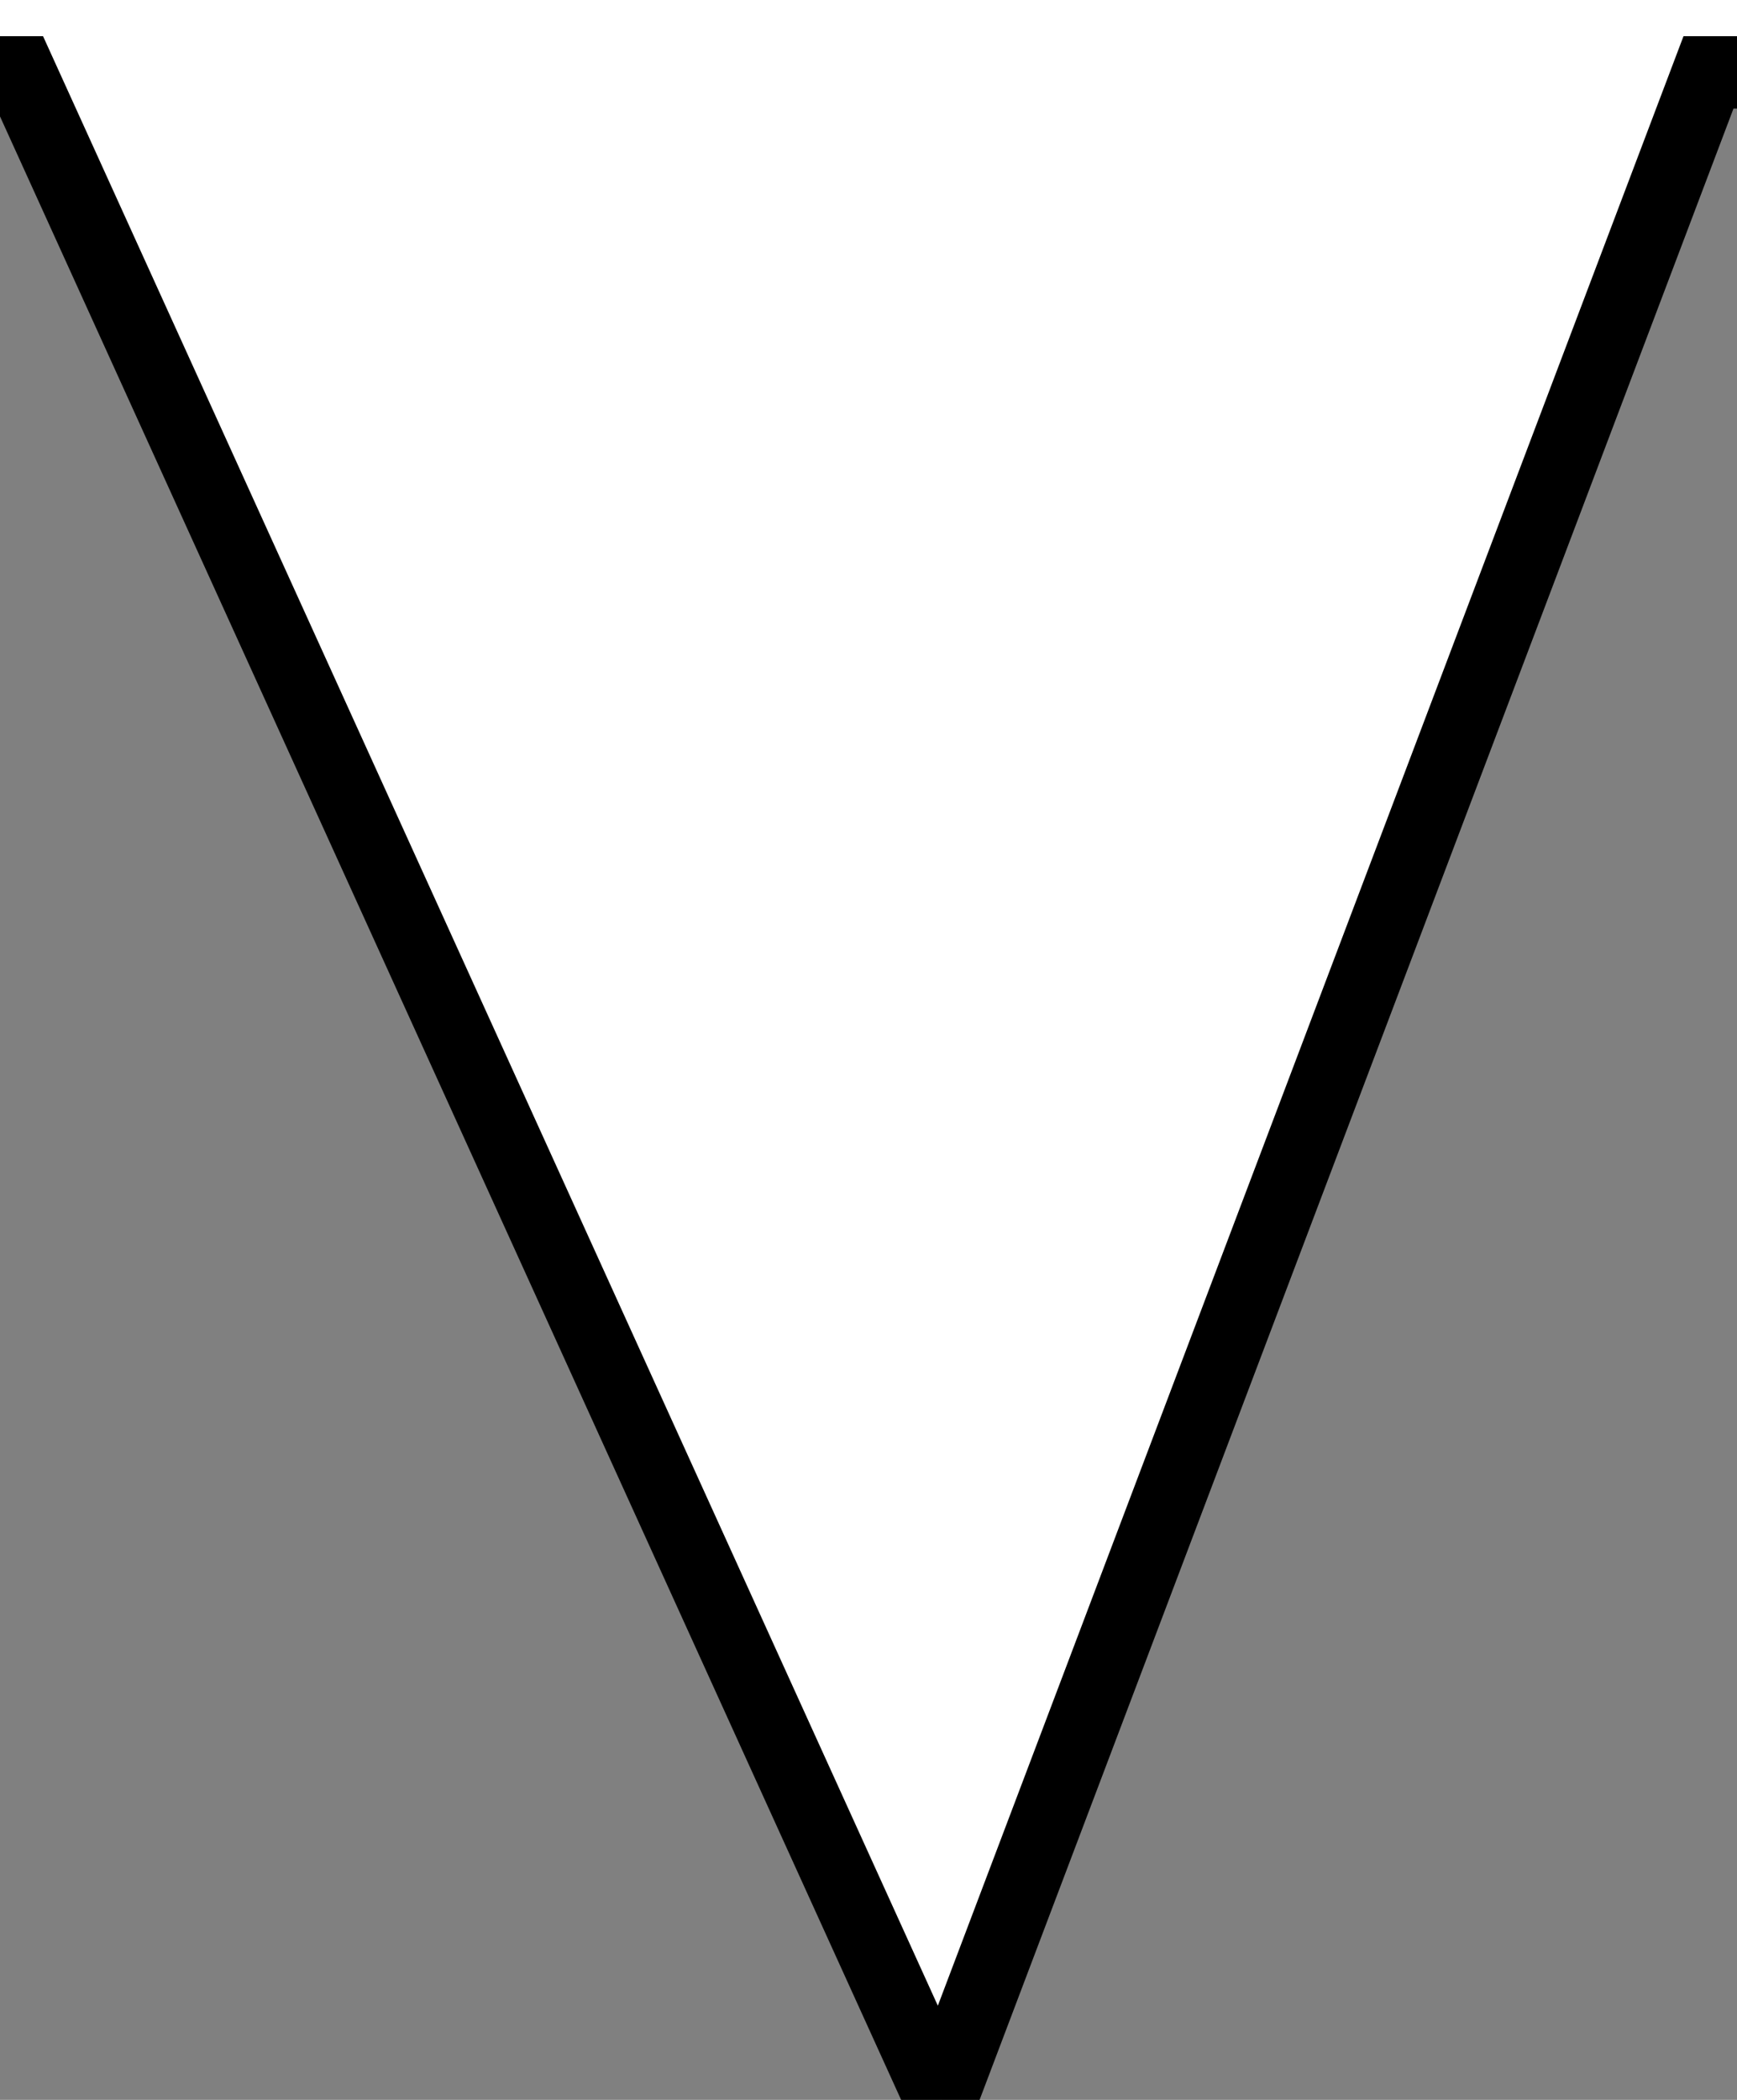 <?xml version="1.0" encoding="UTF-8"?>
<svg width="24px" height="29px" viewBox="0 0 24 29" version="1.1" xmlns="http://www.w3.org/2000/svg" xmlns:xlink="http://www.w3.org/1999/xlink">
    <rect x="0" y="0" width="24" height="29" fill="#808080" stroke="none"/>
    <!-- Generator: Sketch 47.1 (45422) - http://www.bohemiancoding.com/sketch -->
    <title>Slice</title>
    <desc>Created with Sketch.</desc>
    <defs></defs>
    <g id="Page-1" stroke="none" stroke-width="1" fill="none" fill-rule="evenodd" stroke-linecap="round">
        <g id="Group-10" transform="translate(-131, -98)" stroke="#000000" fill="#FFFFFF">
            <path d="M154.606,99 L175,99 L175,98.698 C199.75,95.962 219,74.979 219,49.5 C219,24.021 199.75,3.038 175,0.302 L175,0 L51,0 L51,0.022 C50.502,0.007 50.002,0 49.5,0 C22.162,0 0,22.162 0,49.5 C0,76.838 22.162,99 49.5,99 C50.002,99 50.502,98.993 51,98.978 L51,99 L131.273,99 L144,127 L154.606,99 Z" id="Combined-Shape"></path>
        </g>
    </g>
</svg>